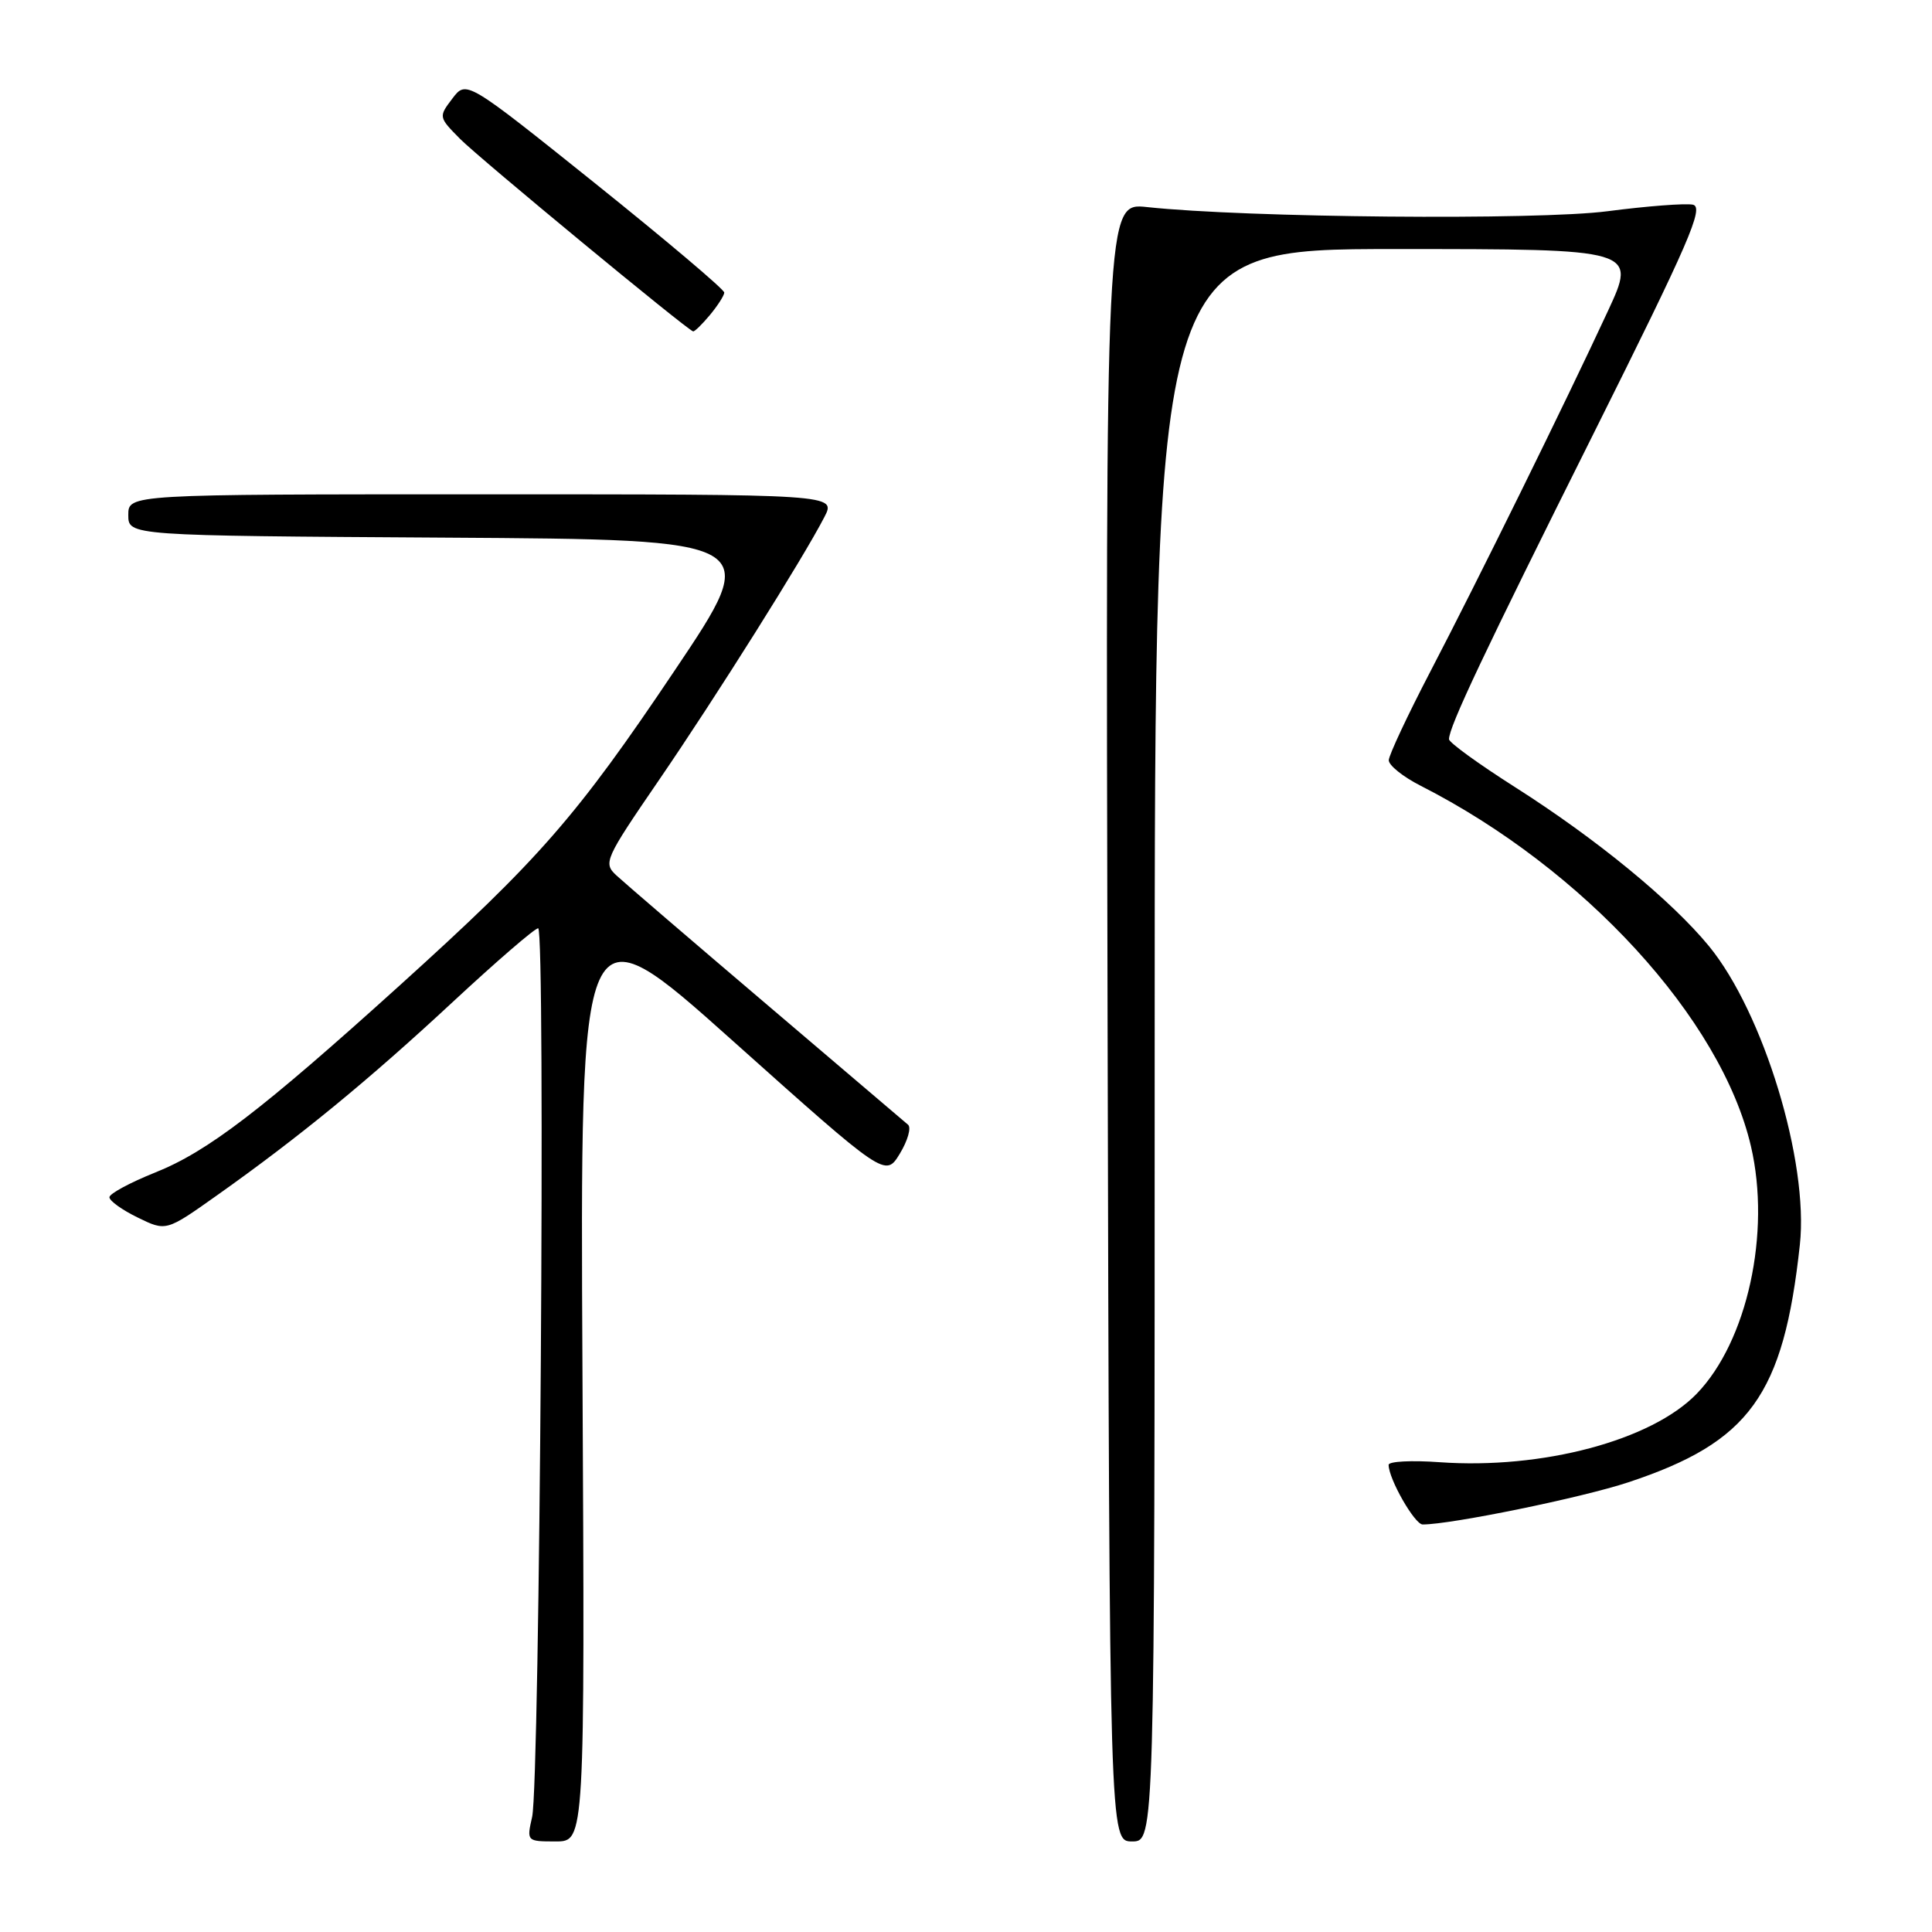 <?xml version="1.0" encoding="UTF-8" standalone="no"?>
<!DOCTYPE svg PUBLIC "-//W3C//DTD SVG 1.1//EN" "http://www.w3.org/Graphics/SVG/1.1/DTD/svg11.dtd" >
<svg xmlns="http://www.w3.org/2000/svg" xmlns:xlink="http://www.w3.org/1999/xlink" version="1.1" viewBox="0 0 256 256">
 <g >
 <path fill="currentColor"
d=" M 77.18 181.91 C 76.86 119.82 76.86 119.82 97.09 137.91 C 117.32 156.00 117.32 156.00 119.23 152.87 C 120.28 151.14 120.77 149.42 120.32 149.03 C 119.87 148.64 111.40 141.43 101.50 133.01 C 91.60 124.59 82.68 116.93 81.67 115.99 C 79.91 114.35 80.13 113.86 87.30 103.39 C 94.86 92.35 106.42 73.98 109.24 68.50 C 110.79 65.50 110.79 65.50 63.90 65.50 C 17.00 65.50 17.00 65.50 17.00 68.24 C 17.00 70.98 17.00 70.98 59.03 71.24 C 101.05 71.50 101.05 71.50 89.40 88.84 C 76.39 108.22 71.49 113.83 52.89 130.64 C 34.64 147.13 27.51 152.59 20.57 155.36 C 17.23 156.70 14.50 158.17 14.50 158.64 C 14.50 159.12 16.19 160.33 18.25 161.33 C 22.01 163.17 22.01 163.17 28.75 158.39 C 39.69 150.64 48.82 143.15 60.00 132.76 C 65.78 127.39 70.86 123.00 71.31 123.00 C 72.30 123.00 71.53 236.22 70.51 240.75 C 69.78 243.98 69.79 244.00 73.64 244.00 C 77.50 244.00 77.50 244.00 77.18 181.91 Z  M 153.00 138.50 C 153.00 33.00 153.00 33.00 184.94 33.00 C 216.87 33.00 216.87 33.00 213.04 41.25 C 207.41 53.39 195.78 76.99 189.52 89.00 C 186.51 94.78 184.04 100.05 184.02 100.73 C 184.01 101.41 185.91 102.93 188.25 104.12 C 209.88 115.13 228.08 135.00 232.01 151.89 C 234.68 163.35 231.52 177.76 224.82 184.68 C 218.83 190.87 204.36 194.72 190.75 193.75 C 187.04 193.48 184.00 193.64 184.00 194.10 C 184.00 195.96 187.45 202.00 188.51 202.00 C 192.29 202.00 209.63 198.45 215.77 196.41 C 231.85 191.08 236.33 184.88 238.49 164.94 C 239.69 153.95 233.67 134.18 226.45 125.37 C 221.49 119.33 211.54 111.16 200.75 104.30 C 195.94 101.24 192.00 98.39 192.00 97.95 C 192.00 96.30 196.62 86.53 211.13 57.50 C 223.84 32.05 225.84 27.44 224.31 27.12 C 223.31 26.92 218.22 27.31 213.00 27.99 C 203.70 29.20 165.12 28.85 152.00 27.44 C 146.50 26.84 146.50 26.84 146.76 135.42 C 147.02 244.00 147.02 244.00 150.01 244.00 C 153.00 244.00 153.00 244.00 153.00 138.50 Z  M 94.06 41.75 C 95.09 40.51 95.95 39.17 95.97 38.77 C 95.99 38.37 88.30 31.87 78.90 24.33 C 61.79 10.62 61.79 10.62 59.94 13.06 C 58.10 15.48 58.11 15.52 60.97 18.41 C 63.55 21.01 90.99 43.67 91.84 43.91 C 92.03 43.96 93.02 42.99 94.06 41.75 Z "/>
</g>
</svg>